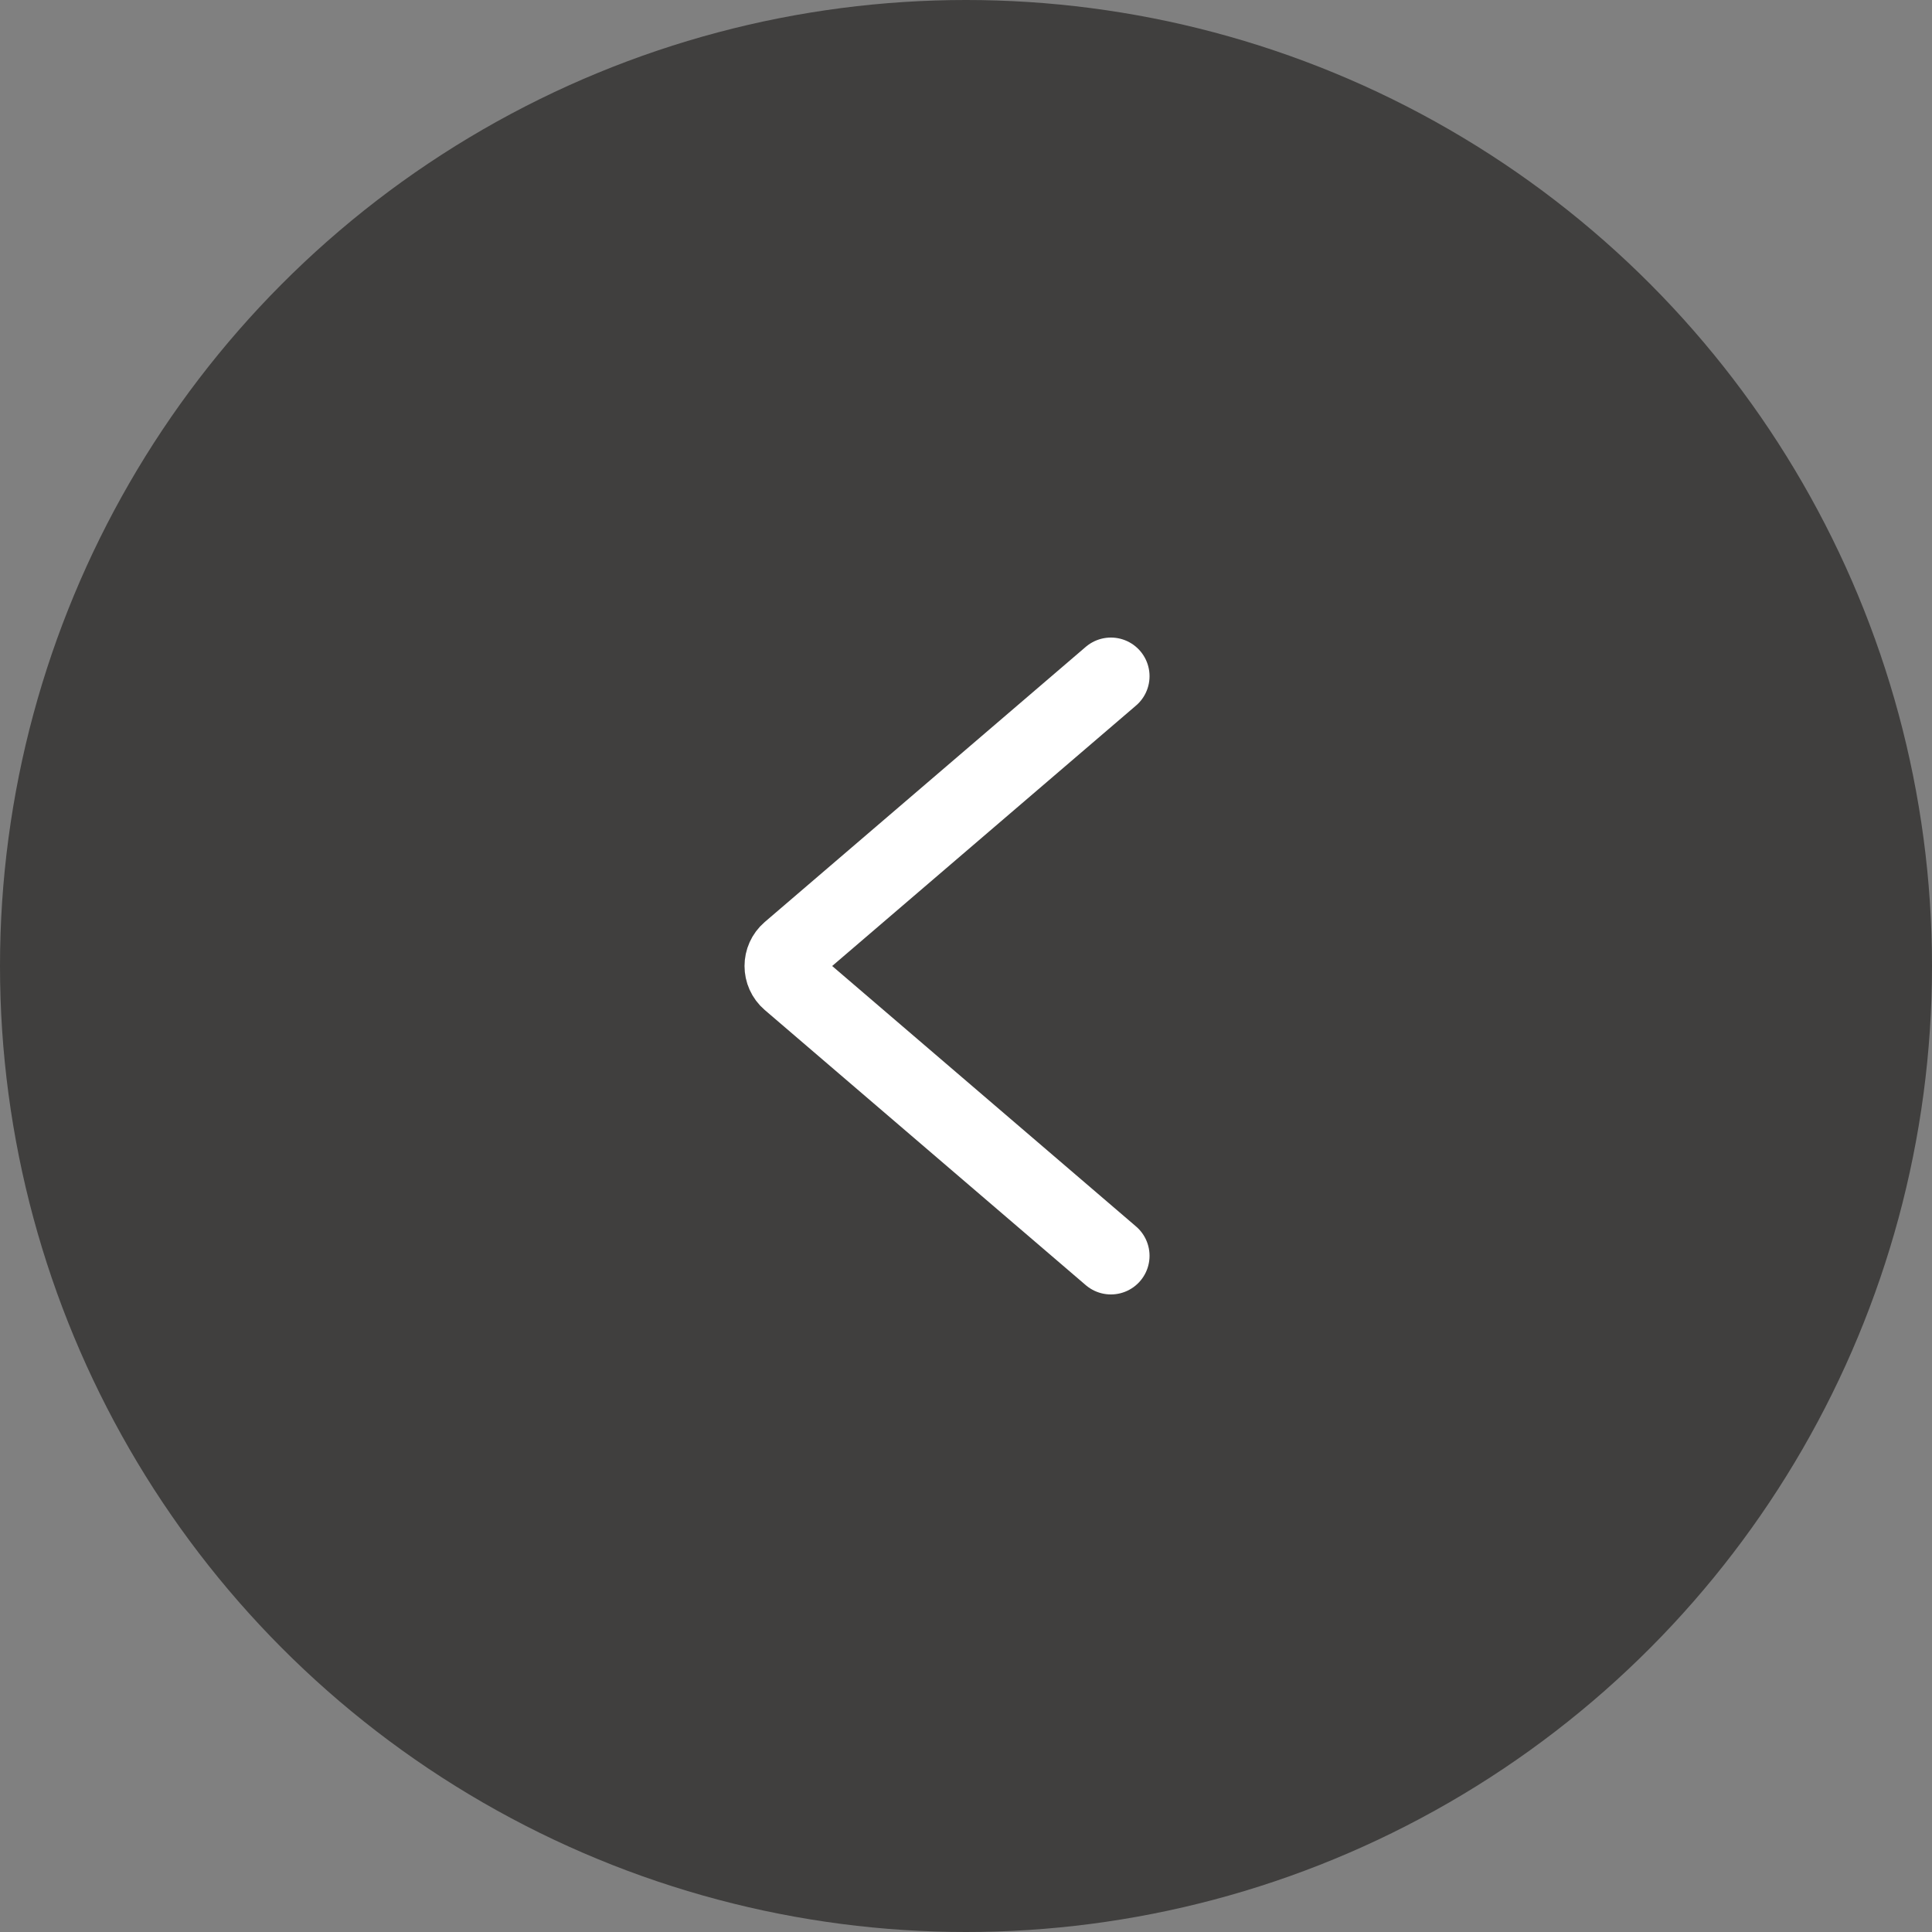 <svg width="30" height="30" viewBox="0 0 30 30" fill="none" xmlns="http://www.w3.org/2000/svg">
<rect x="0" y="0" width="30" height="30" fill="#808080" stroke="none"/>
<circle cx="15" cy="15" r="15" fill="#403F3E"/>
<path d="M17.25 10.5L12.266 14.772C12.126 14.892 12.126 15.108 12.266 15.228L17.25 19.5" stroke="white" stroke-width="1.2" stroke-linecap="round"/>
</svg>
